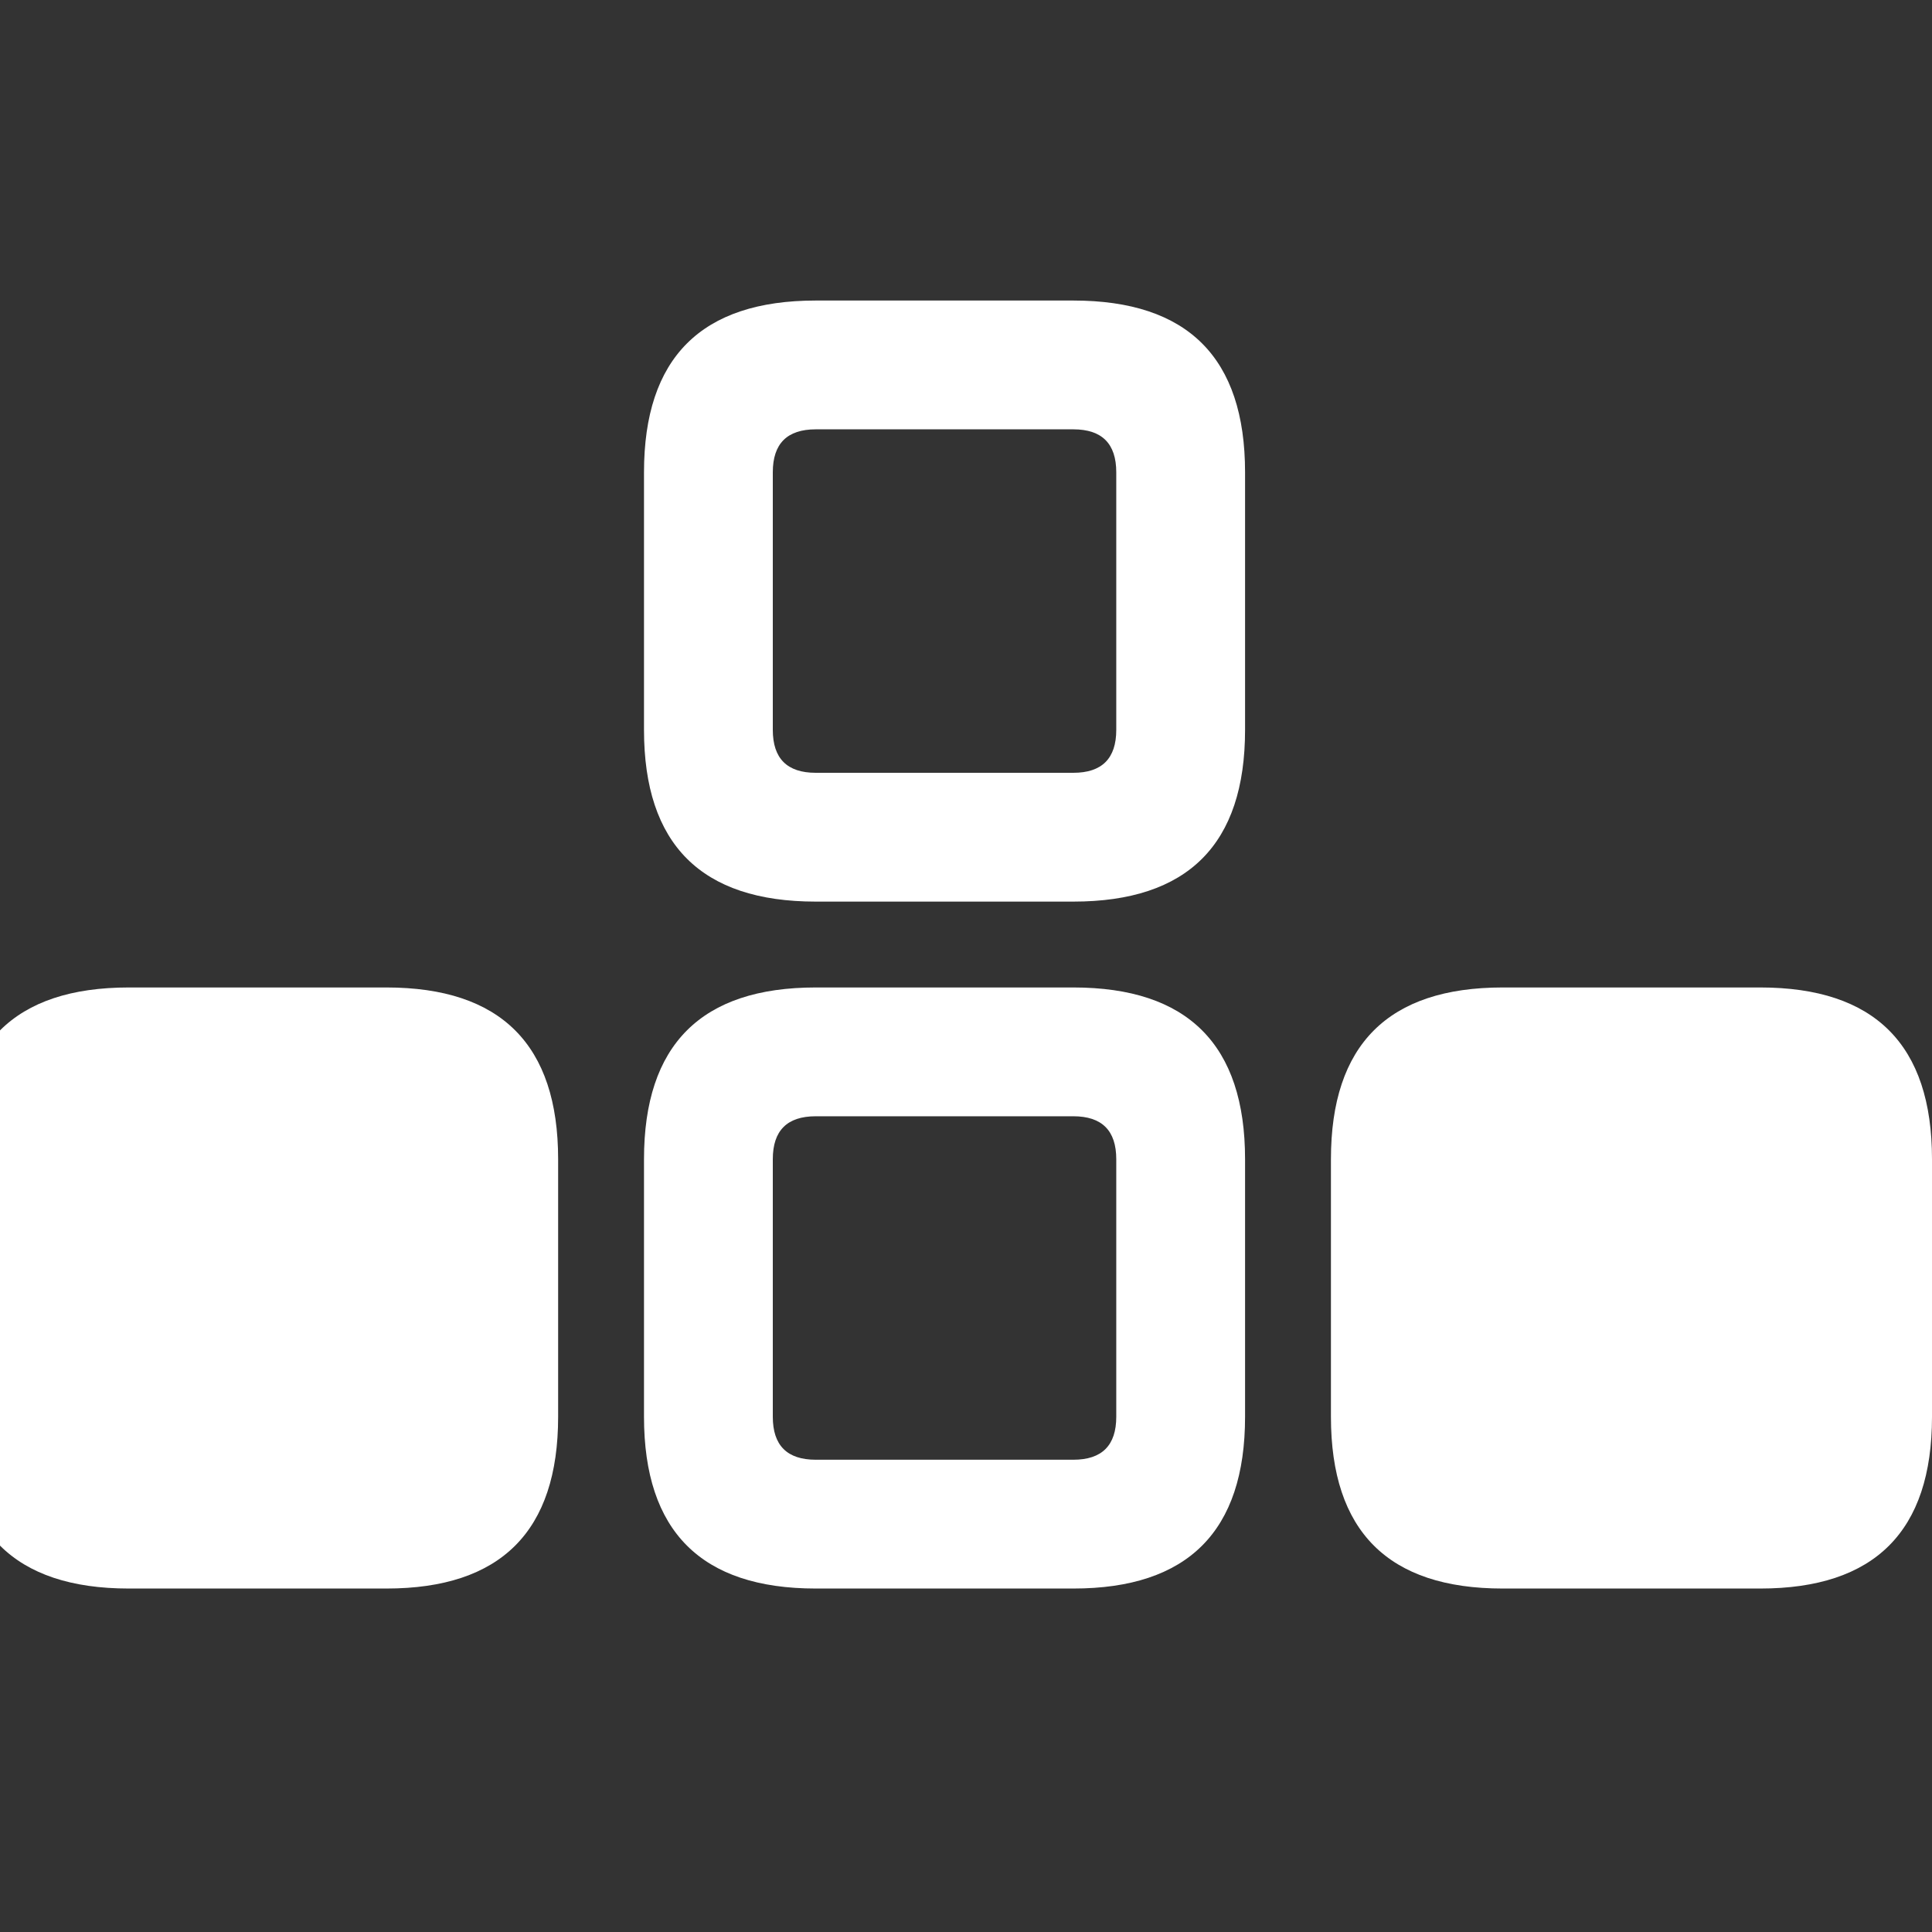 <svg width="64" height="64" viewBox="10 10 45 45" xmlns="http://www.w3.org/2000/svg" xmlns:xlink="http://www.w3.org/1999/xlink">
  <rect x="10" y="10" width="45" height="45" fill="#333333" stroke="none"/>
  <defs/>
  <g>
    <path stroke="none" fill="#FFFFFF" d="M45 33 L51 33 Q55 33 55 37 L55 43 Q55 47 51 47 L45 47 Q41 47 41 43 L41 37 Q41 33 45 33 M29 17 L35 17 Q39 17 39 21 L39 27 Q39 31 35 31 L29 31 Q25 31 25 27 L25 21 Q25 17 29 17 M29 20 Q28 20 28 21 L28 27 Q28 28 29 28 L35 28 Q36 28 36 27 L36 21 Q36 20 35 20 L29 20 M13 33 L19 33 Q23 33 23 37 L23 43 Q23 47 19 47 L13 47 Q9 47 9 43 L9 37 Q9 33 13 33 M28 37 L28 43 Q28 44 29 44 L35 44 Q36 44 36 43 L36 37 Q36 36 35 36 L29 36 Q28 36 28 37 M29 33 L35 33 Q39 33 39 37 L39 43 Q39 47 35 47 L29 47 Q25 47 25 43 L25 37 Q25 33 29 33"/>
  </g>
</svg>